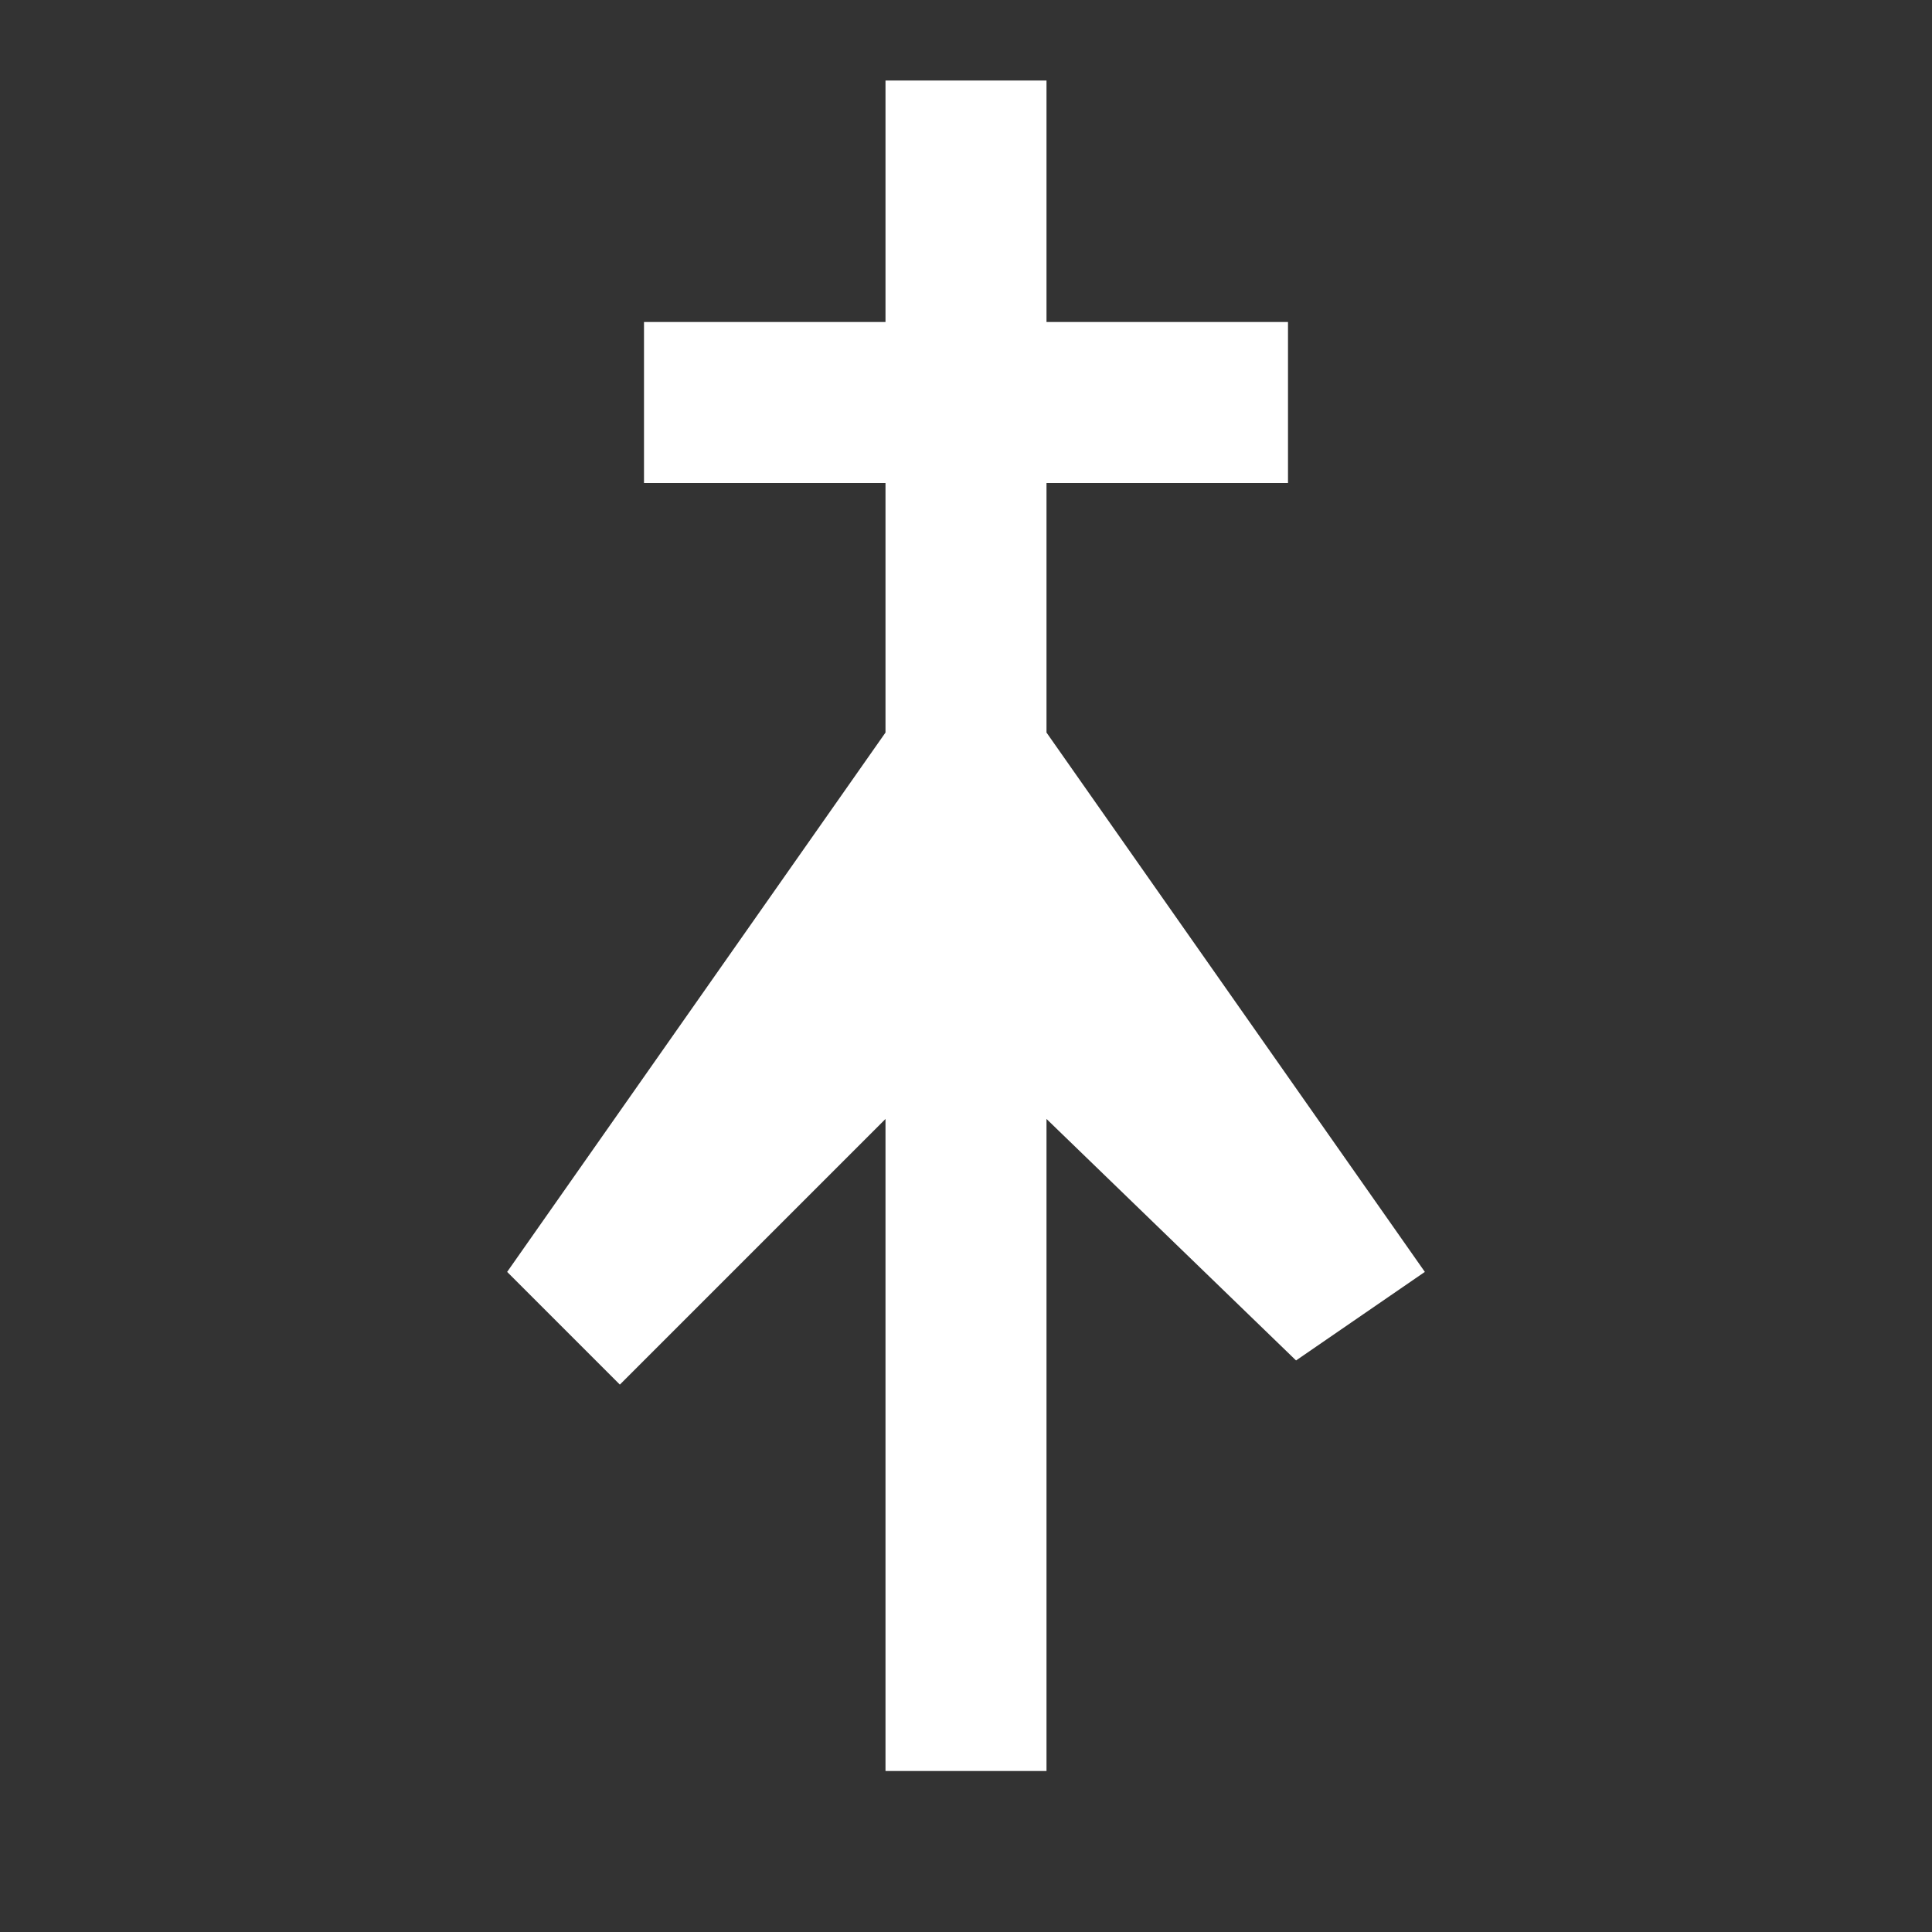 <svg xmlns="http://www.w3.org/2000/svg" viewBox="0 0 24 24" fill="#fff"><rect x="0" y="0" width="24" height="24" fill="#333333" stroke="none"/><path d="M11 22v-8.1l-3.3 3.3-1.4-1.4L11 9.1V6H8V4h3V1h2v3h3v2h-3v3.1l4.7 6.7-1.6 1.1L13 13.9V22h-2z"/></svg>